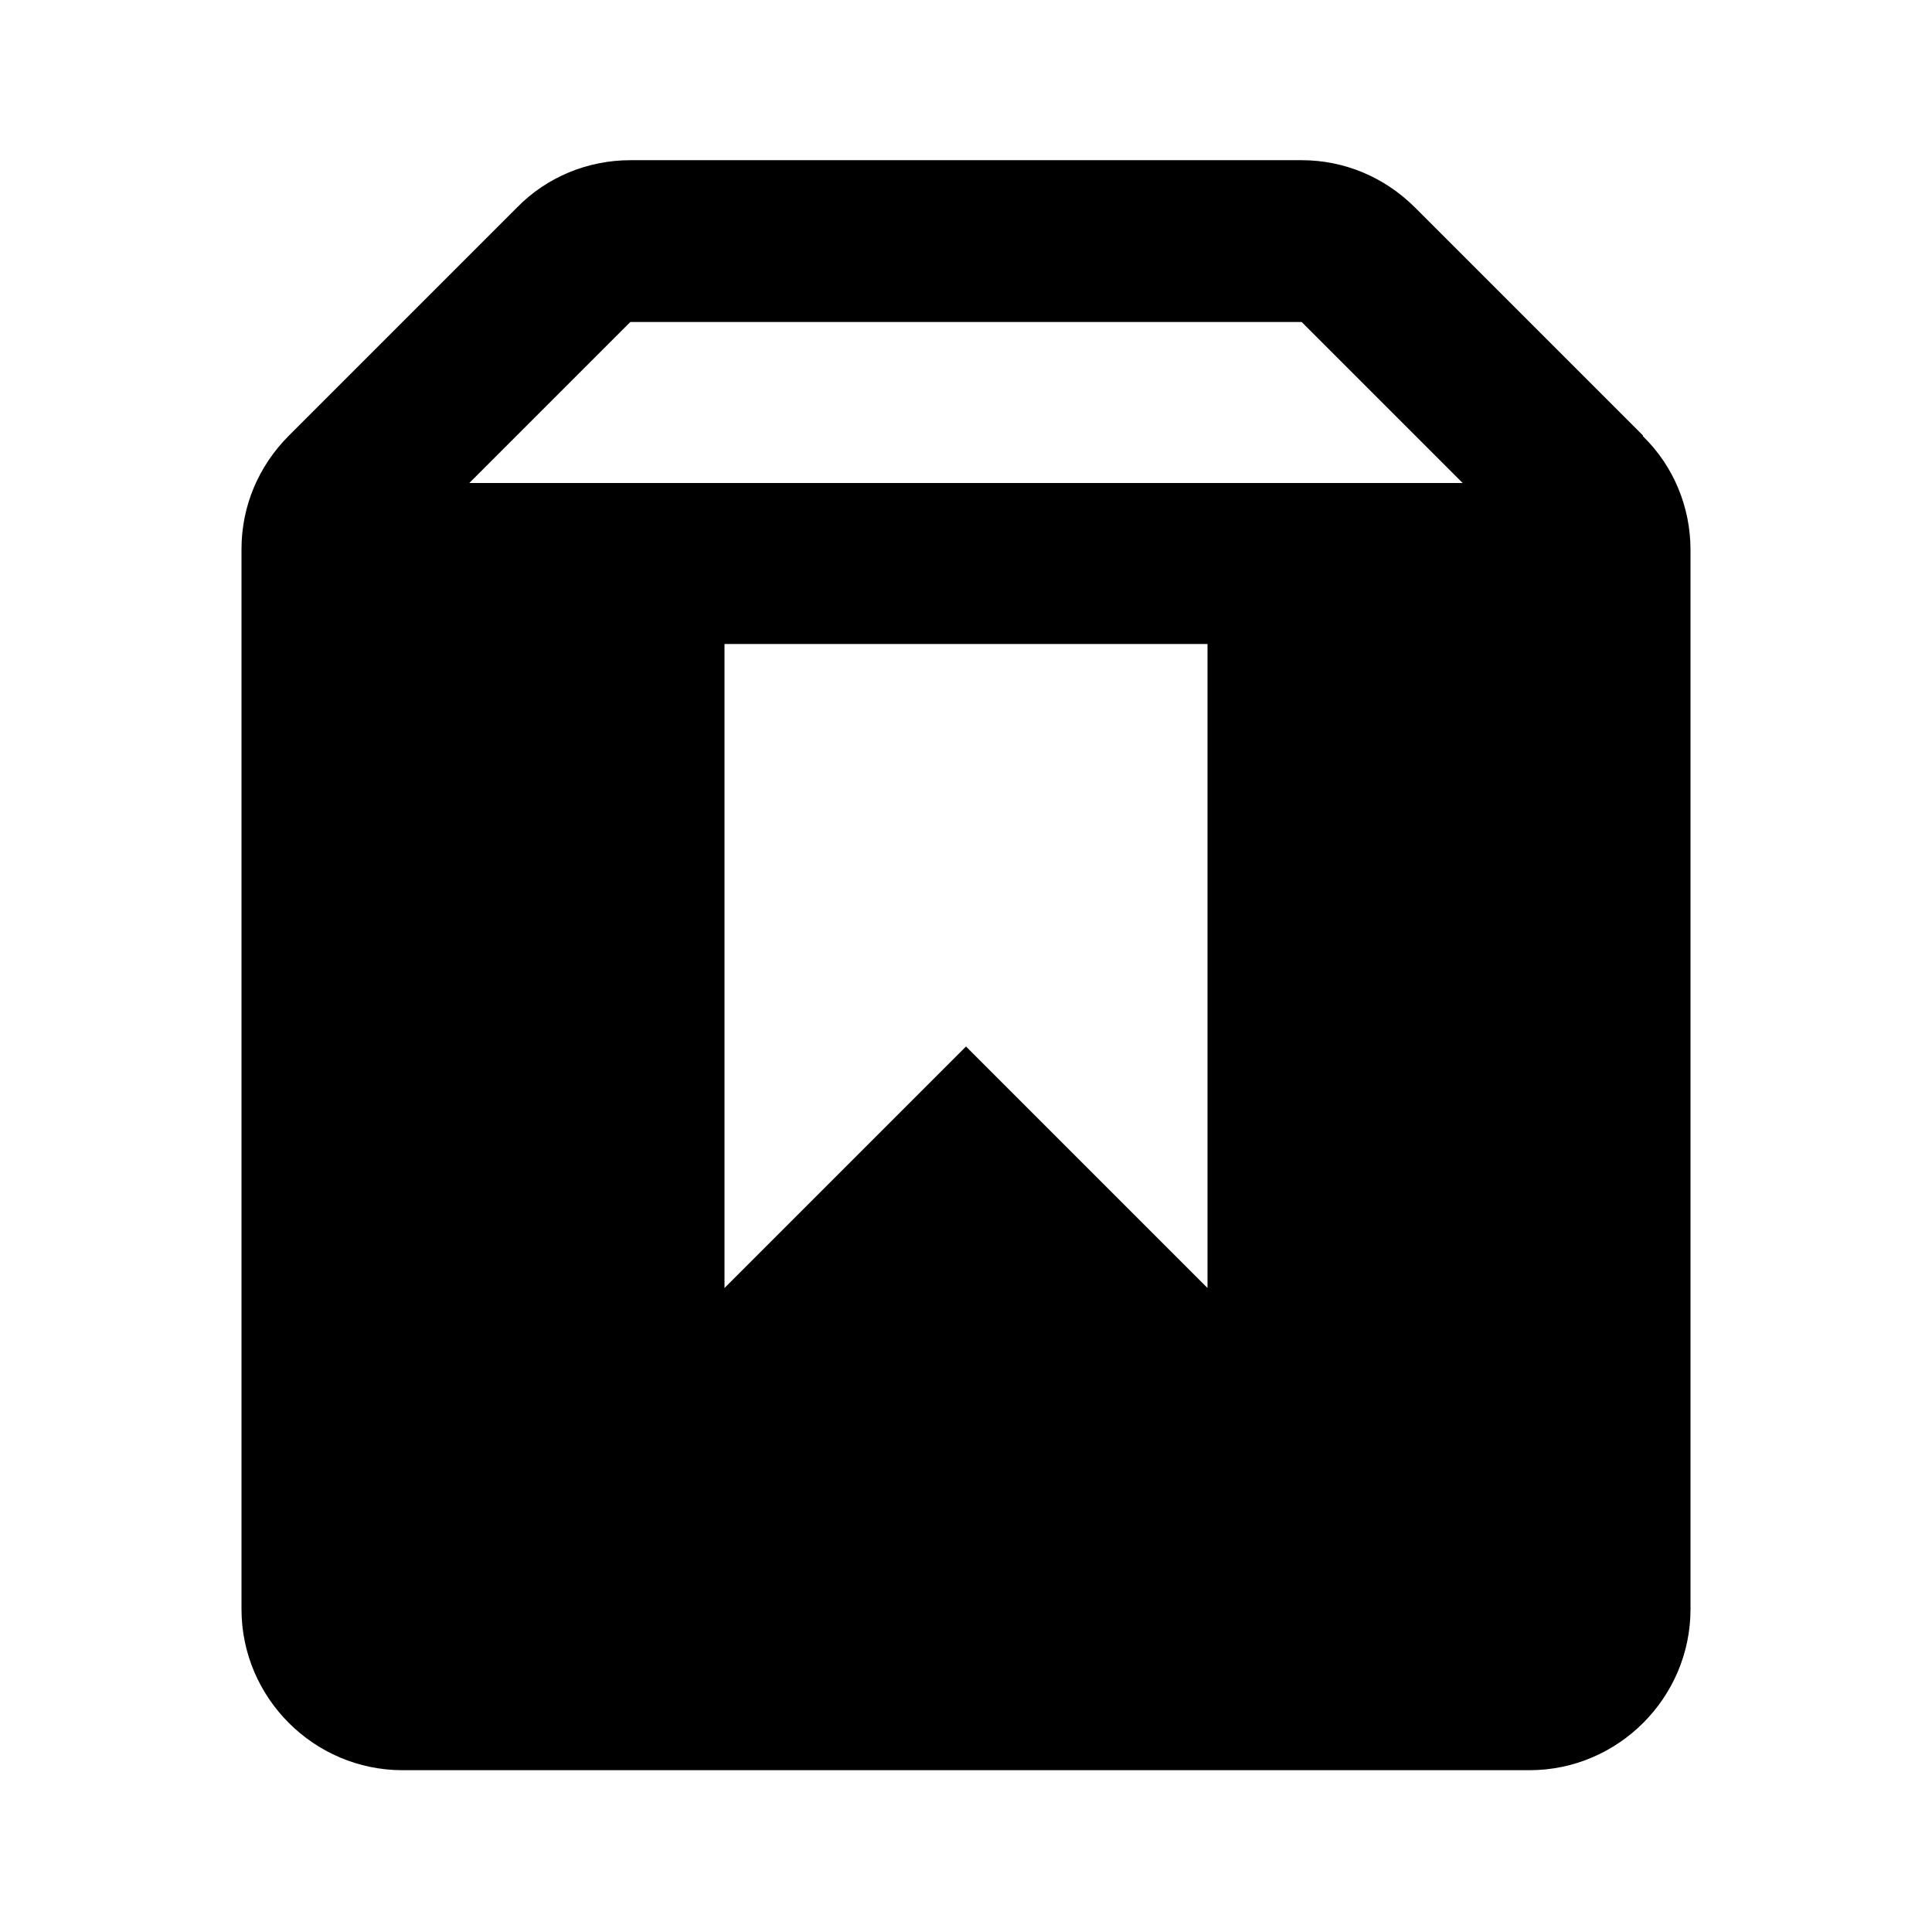 <svg id="viewics_app_package" width="24" height="24" viewBox="0 0 24 24" xmlns="http://www.w3.org/2000/svg">
<path d="M20.41 5.41L17.58 2.58C17.2 2.2 16.7 1.99 16.17 1.99H7.83C7.3 1.99 6.79 2.2 6.42 2.58L3.59 5.41C3.21 5.79 3 6.29 3 6.82V19.99C3 21.09 3.9 21.99 5 21.99H19C20.1 21.99 21 21.09 21 19.99V6.83C21 6.3 20.79 5.79 20.41 5.42V5.41ZM15 13V16L12 13L9 16V8H15V13ZM5.83 6L7.83 4H16.17L18.17 6H5.83Z"/>
</svg>
